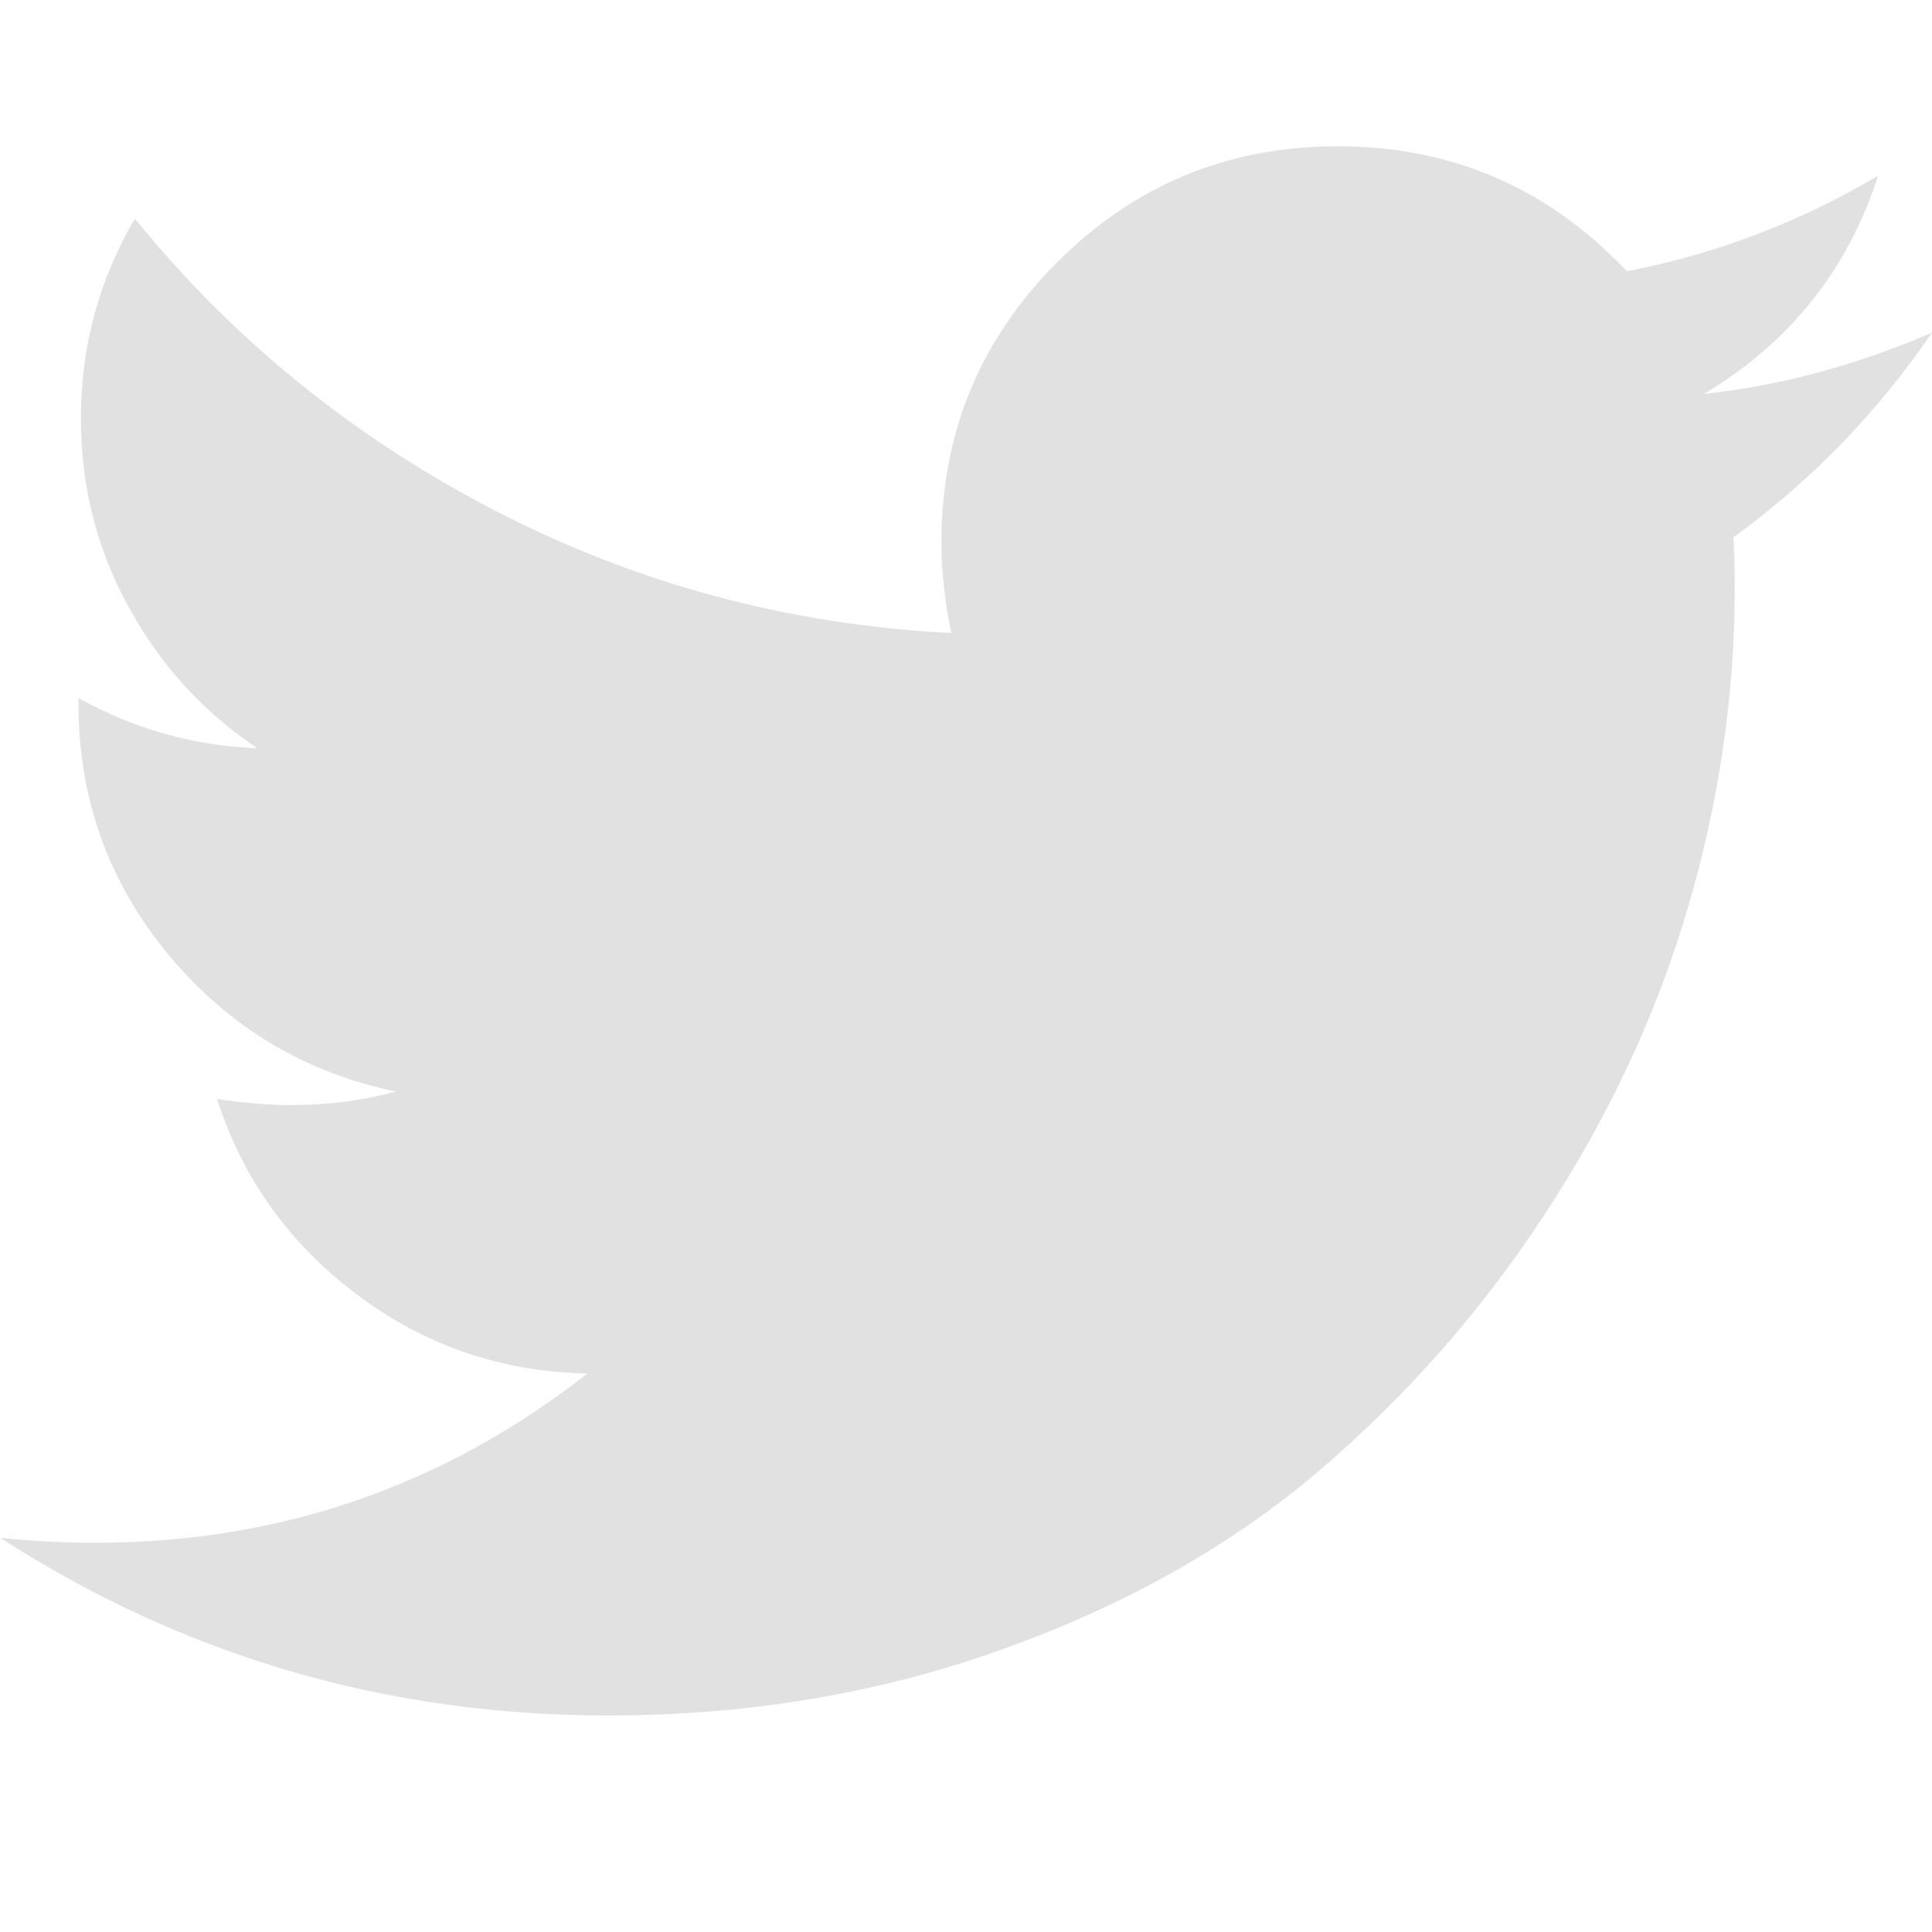 <?xml version="1.0" encoding="utf-8"?>
<!-- Generator: Adobe Illustrator 16.0.4, SVG Export Plug-In . SVG Version: 6.00 Build 0)  -->
<!DOCTYPE svg PUBLIC "-//W3C//DTD SVG 1.1//EN" "http://www.w3.org/Graphics/SVG/1.1/DTD/svg11.dtd">
<svg version="1.1" id="Layer_1" xmlns="http://www.w3.org/2000/svg" xmlns:xlink="http://www.w3.org/1999/xlink" x="0px" y="0px"
	 width="17px" height="17px" viewBox="0 0 17 17" enable-background="new 0 0 17 17" xml:space="preserve">
<g>
	<path id="Layer1" fill="#E1E1E1" d="M17,2.927c-0.482,0.705-1.064,1.305-1.748,1.801c0.008,0.101,0.012,0.251,0.012,0.453
		c0,0.935-0.137,1.868-0.41,2.799c-0.273,0.932-0.688,1.825-1.246,2.681c-0.557,0.856-1.221,1.612-1.99,2.271
		s-1.697,1.184-2.783,1.575c-1.086,0.392-2.248,0.588-3.484,0.588c-1.949,0-3.732-0.521-5.35-1.564
		c0.251,0.028,0.532,0.044,0.841,0.044c1.618,0,3.06-0.497,4.326-1.489c-0.755-0.015-1.431-0.246-2.028-0.696
		c-0.597-0.449-1.007-1.022-1.23-1.72c0.237,0.036,0.457,0.054,0.658,0.054c0.309,0,0.615-0.039,0.917-0.119
		C2.679,9.438,2.012,9.037,1.483,8.401C0.955,7.765,0.69,7.026,0.69,6.185V6.142c0.489,0.273,1.014,0.42,1.575,0.442
		c-0.475-0.316-0.852-0.73-1.132-1.241C0.852,4.833,0.712,4.279,0.712,3.682c0-0.633,0.158-1.219,0.475-1.758
		c0.87,1.071,1.929,1.929,3.177,2.573S6.947,5.498,8.371,5.57C8.313,5.296,8.284,5.03,8.284,4.771c0-0.963,0.34-1.785,1.02-2.465
		c0.68-0.679,1.501-1.019,2.465-1.019c1.007,0,1.854,0.367,2.546,1.1c0.783-0.151,1.521-0.432,2.211-0.841
		c-0.266,0.827-0.777,1.467-1.531,1.92C15.662,3.395,16.331,3.215,17,2.927z"/>
</g>
</svg>
